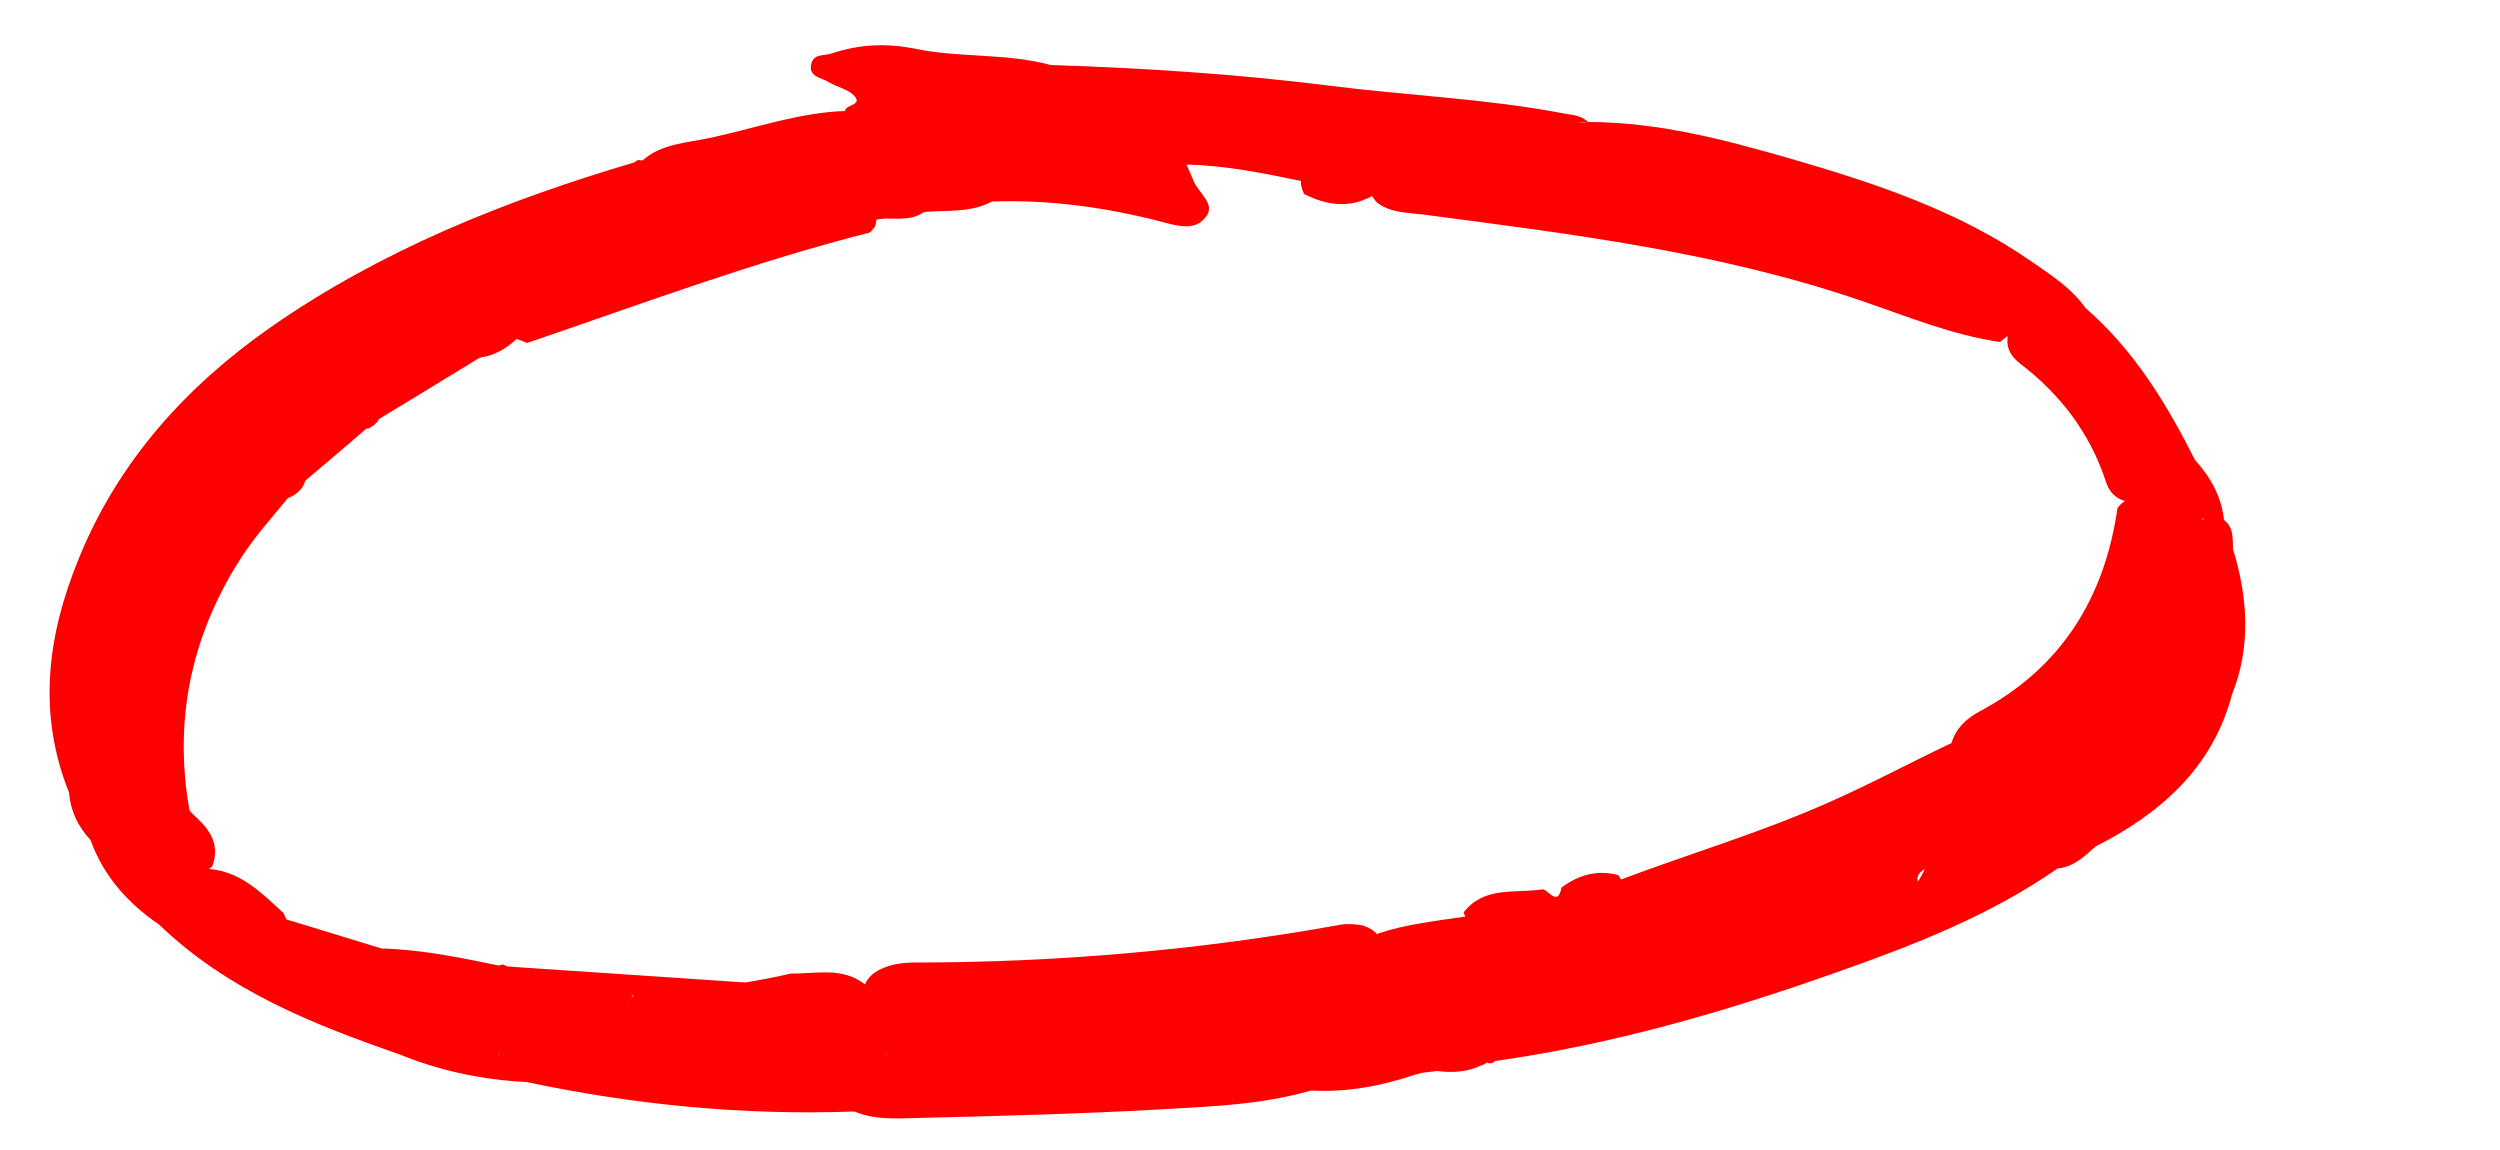 <?xml version="1.0" encoding="utf-8"?>
<svg
        version="1.1"
        xmlns="http://www.w3.org/2000/svg"
        width="500"
        height="230">
    <g>
        <path style="fill:red" class="st0" d="M446.6,109.8c-0.1-2.1,0.2-4.3-1.8-5.8c-0.5-4.7-2.7-8.6-5.8-12c-5.7-11.3-12.2-22-21.9-30.4
			c-2.8-4-6.9-6.6-10.8-9.3c-14.7-10.2-31.4-15.7-48.3-20.6c-13.2-3.8-26.5-7.3-40.4-7.3c0,0,0,0,0,0c-1.5-1.5-3.5-1.4-5.3-1.8
			c-15.4-2.9-31.1-3.5-46.7-5.5c-18.4-2.3-37-3.5-55.5-4.1c-8.8-2.4-17.9-1.4-26.8-3.2c-5.8-1.2-11.4-1-17,0.9c-1.5,0.5-3.4,0-4,1.9
			c-0.8,2.8,2,2.9,3.4,3.8c1.6,1,3.8,1.4,5,2.6c2.1,2.1-1.6,1.8-1.7,3.2v0c-9.3,0.3-18.1,3.5-27.1,5.4c-4.6,1-9.6,1.1-13.4,4.5
			c0,0,0,0,0,0l-0.9-0.1l-0.8,0.5c-25.7,7.6-50.5,17.5-72.6,32.9c-16.9,11.8-30.5,26.8-38.4,46.2c-6.3,15.3-8.4,30.9-2,46.9
			c0.3,3.7,1.8,6.8,4.3,9.5c2.6,7.2,7.4,12.6,13.7,16.9c13.6,13.1,30.6,19.9,47.9,25.9c7.6,3.1,15.5,4.9,23.7,5.5
			c0.7,0,1.3,0.1,1.9,0.1c21.7,4.6,43.5,6.7,65.6,5.9c4,1.7,8.3,1.4,12.4,1.3c16.1-0.4,32.2-0.8,48.3-1.7
			c10.3-0.6,20.6-0.9,30.6-3.8c7.2,0.4,14.1-0.9,20.9-3.2c0.3,0,0.6-0.1,1-0.3c1.1-0.1,2.2-0.3,3.3-0.4c3.1,0.4,6.1,0.2,8.8-1.1
			c0.4-0.1,0.8-0.3,1.2-0.6c0.6,0.3,1.1,0.2,1.6-0.3c23.5-3.3,46.2-9.9,68.5-17.8c15.3-5.4,30.5-11.3,44-20.7
			c3.2-0.3,5.4-2.4,7.6-4.4c13-6.6,23.4-15.7,27.3-30.4c0,0,0,0,0,0C450.2,129.4,449.6,119.6,446.6,109.8z M383.6,176.3
			c-0.4-1.2,0.4-1.9,1.4-2.5C384.6,174.5,384.2,175.4,383.6,176.3z M440.7,103.9c-0.1,0-0.3,0-0.4-0.1c0.2,0,0.3-0.1,0.4-0.1
			C440.7,103.8,440.7,103.8,440.7,103.9z M317.6,24.5c-0.7,0-1.4,0-2.2-0.1C316.2,24.4,316.9,24.4,317.6,24.5z M99.7,210.8
			C99.7,210.8,99.7,210.8,99.7,210.8c0.1,0,0.1,0,0.2,0c-0.1,0.1-0.1,0.1-0.2,0.2C99.7,210.9,99.7,210.8,99.7,210.8z M124.9,201.1
			c0.3-0.3,0.6-0.6,0.8-0.9c0,0,0.1-0.1,0.1-0.1c0,0,0,0-0.1,0.1c0.1-0.1,0.3-0.3,0.4-0.4c-0.1,0.1-0.1,0.1-0.2,0.2
			c0,0-0.1,0.1-0.1,0.1c0,0,0.1-0.1,0.1-0.1C125.6,200.4,125.2,200.8,124.9,201.1C124.9,201.2,124.9,201.1,124.9,201.1z
			 M126.2,199.6c0.2-0.2,0.3-0.4,0.4-0.6c0,0,0,0,0.1,0C126.6,199.3,126.4,199.5,126.2,199.6z M177.1,210.8
			C177.1,210.7,177.2,210.7,177.1,210.8C177.2,210.7,177.2,210.7,177.1,210.8C177.1,210.8,177.1,210.8,177.1,210.8z M177.2,210.8
			c0.1,0,0.2,0,0.3,0c-0.1,0-0.2,0.1-0.3,0.1C177.2,210.9,177.2,210.8,177.2,210.8z M183.1,192.5c-2.9,0-5.8,0.4-8.3,2.1
			c-0.9,0.7-1.5,1.5-1.8,2.3c-4.5-3.6-9.8-2.1-14.8-2.2c-3,0.7-6.1,1.3-9.1,1.8c-15.9-1.1-31.7-2.1-47.6-3.2l-0.9-0.4l-0.9,0.2
			c-7.7-1.6-15.5-3.2-23.4-3.4c-6.3-1.9-12.6-3.9-19-5.8c-0.2-0.4-0.4-0.8-0.6-1.3c-4.3-3.9-8.4-8.2-14.7-8.8
			c-0.1,0-0.1-0.1-0.2-0.1c0.2-0.1,0.4-0.2,0.6-0.3c1.6-4.1-0.1-7.1-3-9.8c-0.6-0.5-1-1-1.5-1.5c-3.2-18,0.3-34.8,10.1-50.2
			c2.8-4.4,6.3-8.3,9.6-12.3c0.3-0.1,0.6-0.2,0.9-0.4c0.8-0.5,1.5-1,2-1.8c0.2-0.4,0.4-0.8,0.6-1.3c4.1-3.5,8.2-6.9,12.2-10.4
			c0.1,0,0.2,0,0.4,0c0.8-0.4,1.5-0.9,2-1.7c0-0.1,0.1-0.1,0.1-0.2c6.6-4,13.2-8,19.7-12c0.2-0.1,0.4-0.2,0.6-0.3
			c2.8-0.4,5.2-1.8,7.2-3.7c0.7,0.2,1.4,0.5,2.1,0.8c22.6-7.7,45-16.1,68.2-22c0.6-0.1,1-0.8,1.4-1.3c0.2-0.5,0.2-0.9,0.3-1.4
			c0.6-0.1,1.2-0.1,1.7-0.2c2.7,0,5.4,0.4,7.8-1.3c4.6-0.4,9.3,0.2,13.6-2.1c11.6-0.4,23,1.2,34.1,4.1c3.4,0.9,6.7,1.8,8.8-1.2
			c1.7-2.4-1.4-4.5-2.5-6.8c-0.5-1.2-1-2.4-1.5-3.5c7.8,0.2,15.3,1.7,22.9,3.3c-0.1,0.7,0.1,1.4,0.6,2.6c4.6,2.3,9.1,2.9,13.6,0.4
			c0.3,0.4,0.6,0.9,1,1.3c2.7,2.1,6,2,9.2,2.4c29.6,3.9,59.3,7.5,87.8,17.3c9.1,3.1,18,6.8,27.6,8.2c0.5-0.4,1-0.8,1.5-1.2
			c0,0.2,0,0.4,0,0.6c-0.2,2.2,1,3.7,2.5,4.9c8.1,6.2,14,13.9,17.2,23.7c0.6,1.8,1.8,3.3,3.8,3.8c-0.5,0.3-1,0.7-1.5,1.4
			c-2.6,18.1-11.3,32-27.6,40.7c-2.6,1.4-4.7,3.3-5.6,6.3c-8.2,3.9-16.2,8.2-24.6,11.9c-13.5,6-27.7,10.2-41.5,15.4
			c-0.2-0.3-0.3-0.6-0.6-0.9c-4.2-1.1-7.9,0-11.3,2.5c-0.2,1.1-0.5,1.6-0.8,1.8l0,0l-0.1,0c-0.9,0.5-2.2-1.7-3.1-1.4
			c-5.4,0.8-11.5-0.7-15.6,4.6c0.1,0.3,0.3,0.6,0.4,0.8c-5.9,0.9-11.8,1.5-17.5,3.4c0,0.1-0.1,0.2-0.1,0.2c-0.6-0.7-1.5-1.3-2.9-1.8
			c-1.6-0.3-3.2-0.4-4.8-0.1C240,190,211.6,192.5,183.1,192.5z"/>
    </g>
</svg>
